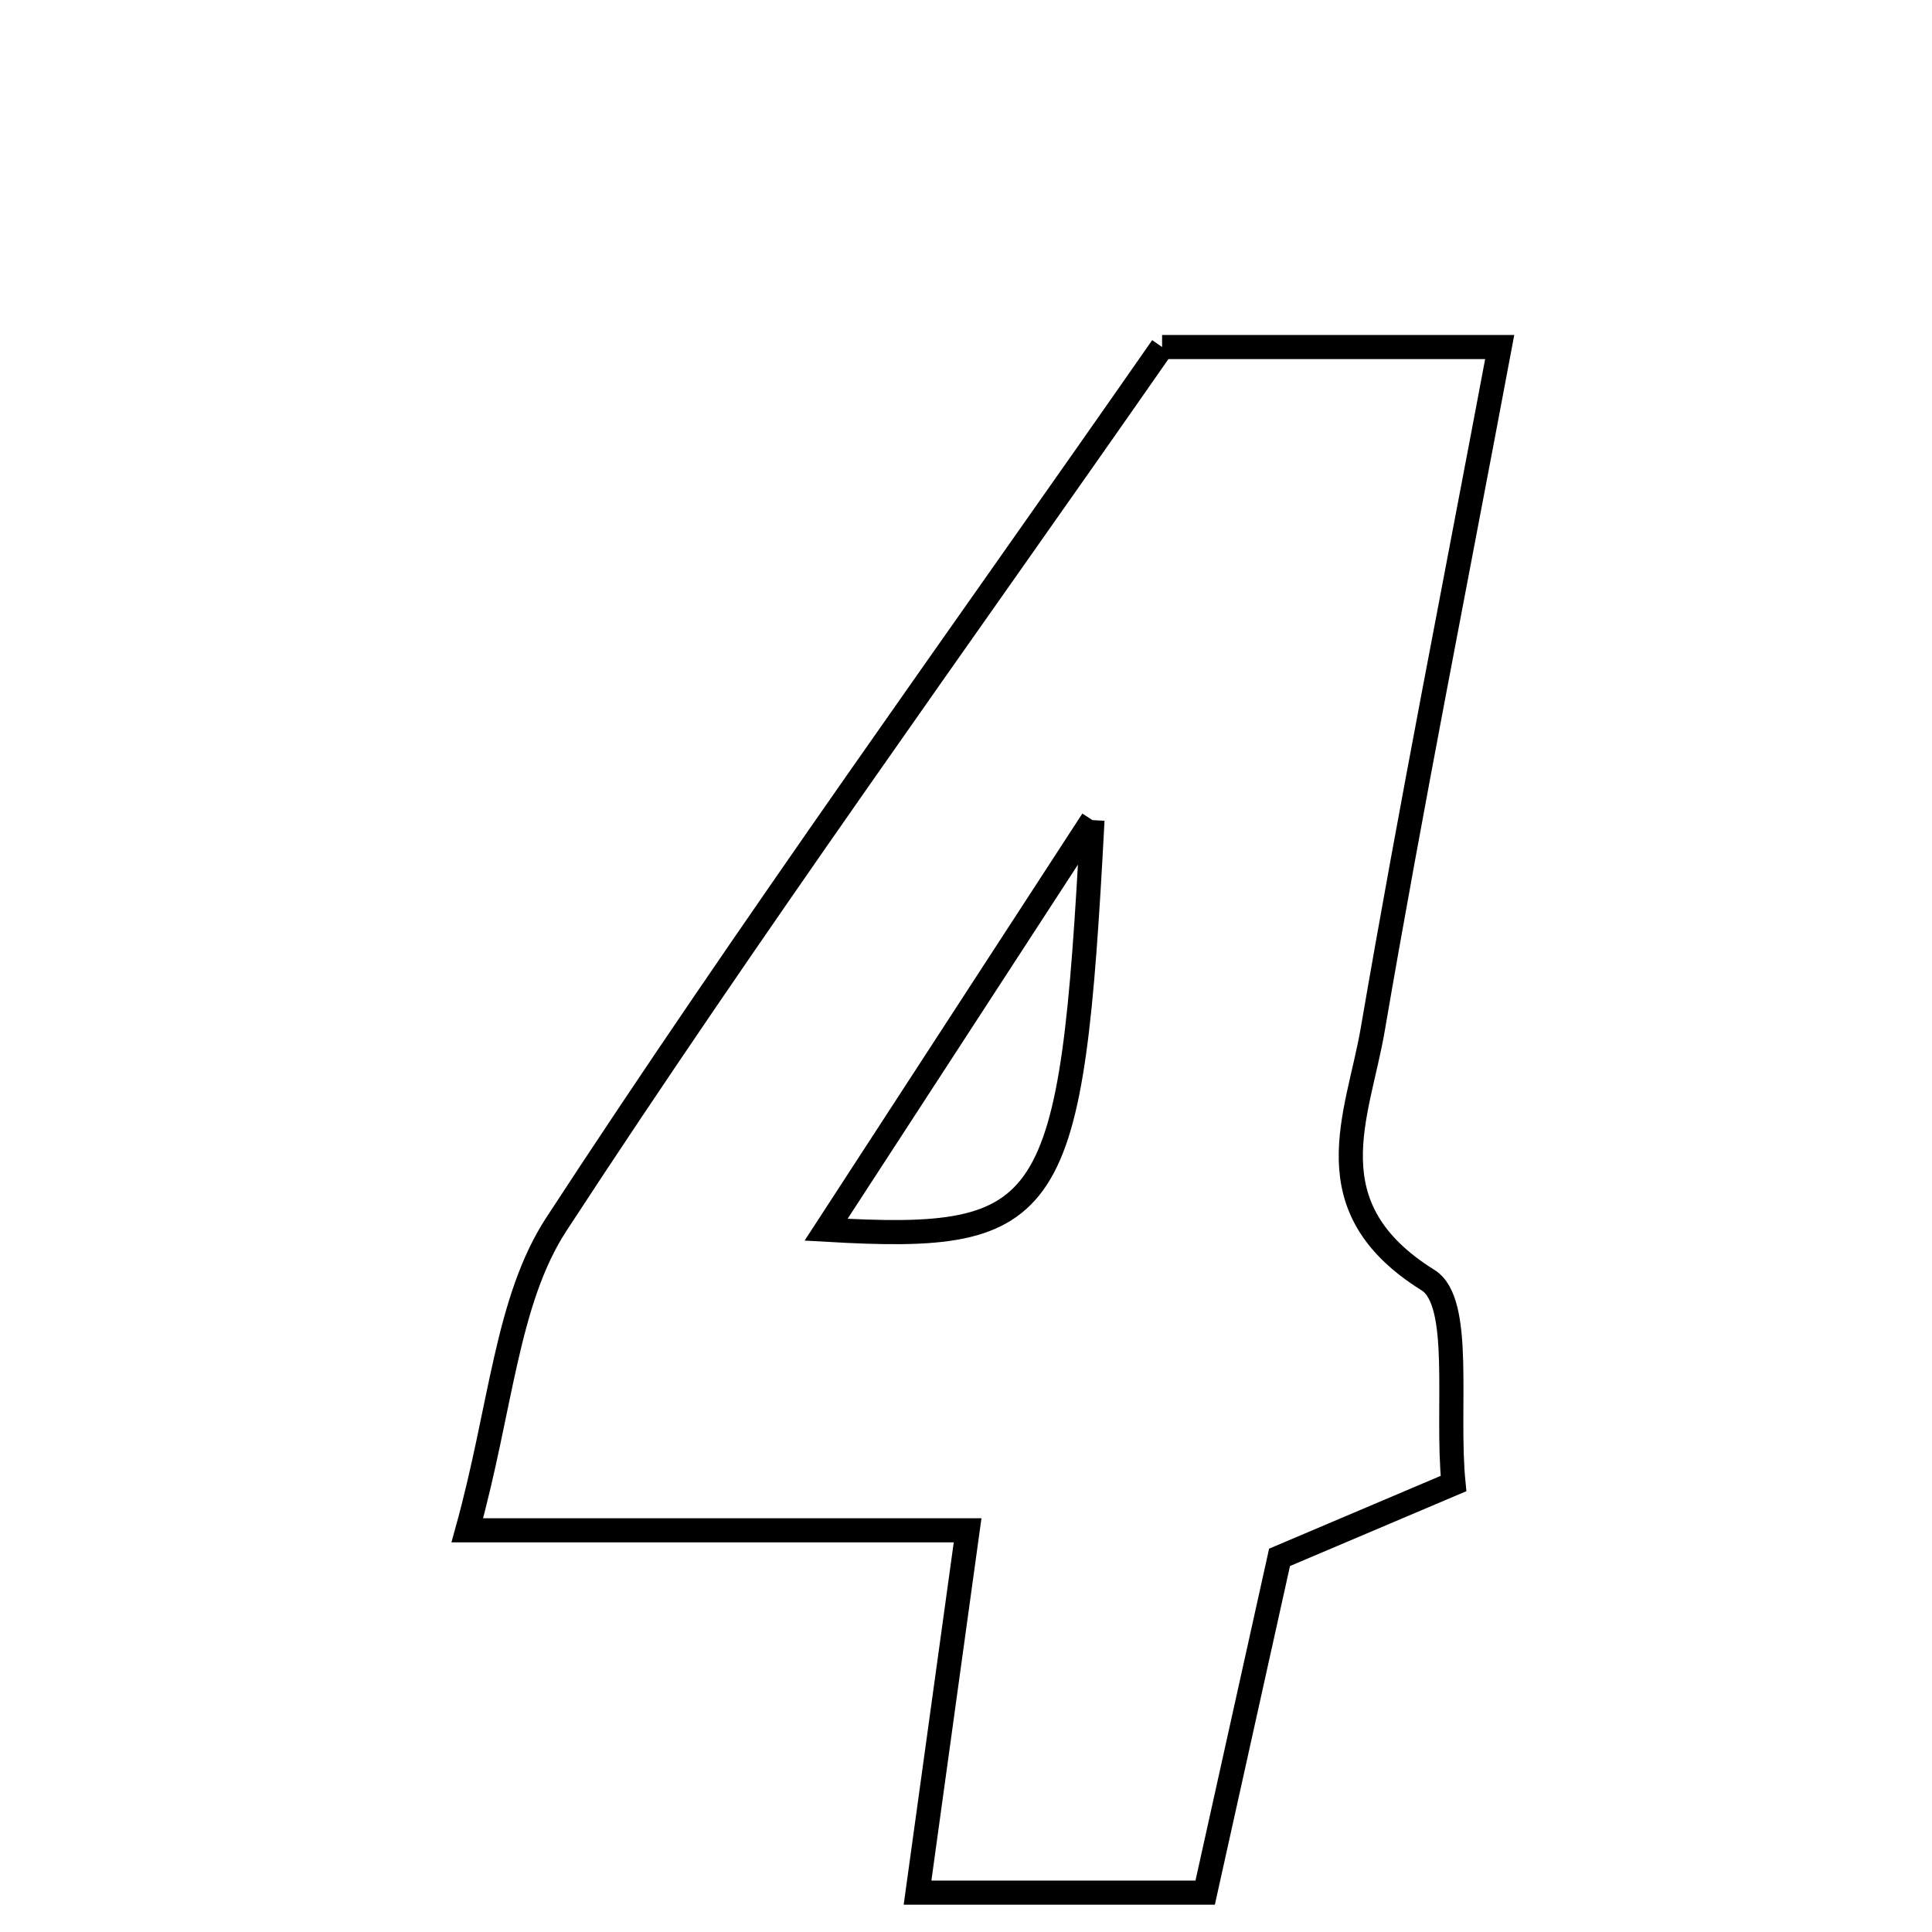 <svg xmlns="http://www.w3.org/2000/svg" viewBox="0.0 0.0 24.0 24.0" height="200px" width="200px"><path fill="none" stroke="black" stroke-width=".3" stroke-opacity="1.0"  filling="0" d="M14.436 4.311 C15.817 4.311 17.066 4.311 18.63 4.311 C18.077 7.256 17.528 10.015 17.053 12.787 C16.867 13.869 16.284 14.996 17.739 15.902 C18.176 16.174 17.962 17.491 18.056 18.429 C17.227 18.781 16.542 19.071 15.895 19.346 C15.58 20.765 15.284 22.101 14.971 23.511 C13.787 23.511 12.661 23.511 11.398 23.511 C11.611 21.97 11.796 20.631 12.02 19.01 C10.021 19.01 8.181 19.01 5.805 19.01 C6.229 17.481 6.29 16.16 6.913 15.205 C9.333 11.498 11.931 7.908 14.436 4.311"></path>
<path fill="none" stroke="black" stroke-width=".3" stroke-opacity="1.0"  filling="0" d="M13.571 10.188 C12.44 11.927 11.452 13.446 10.262 15.276 C13.096 15.439 13.312 15.089 13.571 10.188"></path></svg>